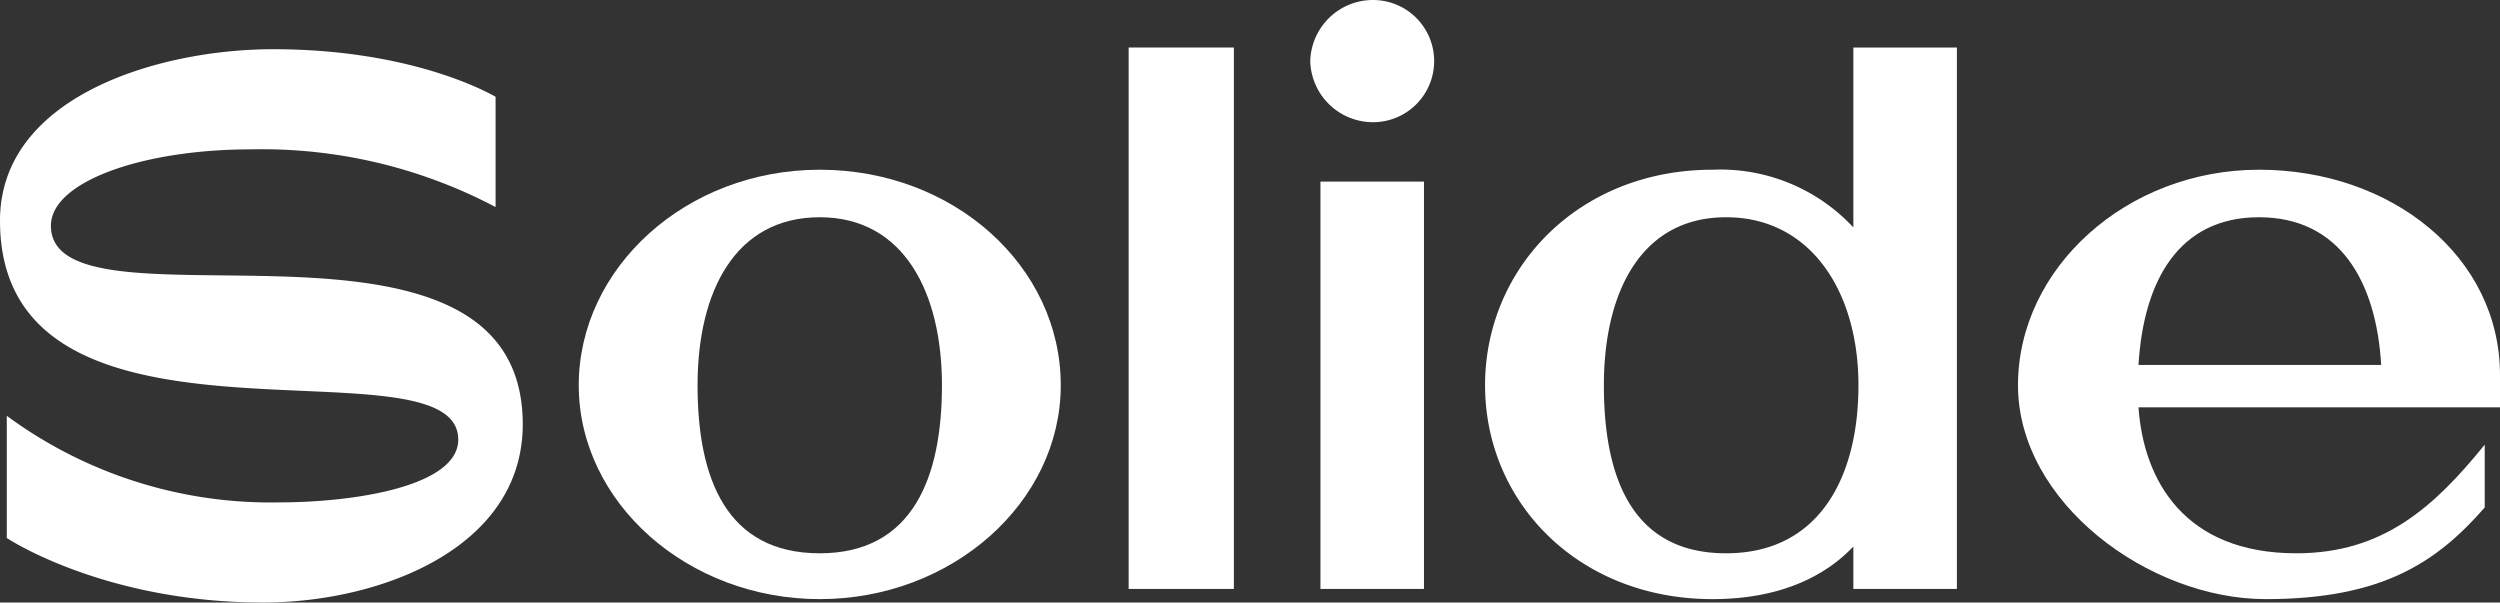<svg id="Layer_1" data-name="Layer 1" xmlns="http://www.w3.org/2000/svg" viewBox="0 0 147.3 35.5"><rect x="0" y="0" width="147.3" height="35.5" fill="#333333" stroke="none"/><title>solide</title><path d="M30.8,25c0,7.3-8.4,10.5-15.3,10.5C6.1,35.5.4,31.7.4,31.7V24.5a26.2,26.2,0,0,0,16.1,5.1c4.2,0,10.5-.9,10.5-3.7C27,19.6,0,28.2,0,13,0,5.7,9.3,2.9,16.1,2.9S27.4,4.7,29.2,5.7v6.5A29.5,29.5,0,0,0,14.8,8.8C8.4,8.8,3,10.7,3,13.3,3,20.2,30.8,10.5,30.8,25Z" fill="#fff"/><path d="M62.5,22.7c0,6.9-6.4,12.6-14.2,12.6S34.1,29.6,34.1,22.7,40.4,10,48.3,10,62.5,15.7,62.5,22.7ZM48.3,32.6c5.5,0,7.2-4.5,7.2-9.9s-2.2-9.9-7.2-9.9-7.2,4.4-7.2,9.9S42.8,32.6,48.3,32.6Z" fill="#fff"/><path d="M72.7,2.8V34.7H66.5V2.8Z" fill="#fff"/><path d="M84.5,3.6a3.6,3.6,0,0,1-3.6,3.6,3.7,3.7,0,0,1-3.7-3.6A3.7,3.7,0,0,1,80.9,0,3.6,3.6,0,0,1,84.5,3.6Zm-6.7,7.1v24h6.1v-24Z" fill="#fff"/><path d="M115.3,34.7h-6.1V32.2c-1.7,1.8-4.4,3.1-8.3,3.1-7.9,0-13.4-5.7-13.4-12.6S93,10,100.9,10a10.7,10.7,0,0,1,8.3,3.4V2.8h6.1Zm-5.8-12c0-5.5-2.8-9.9-7.8-9.9s-7.2,4.4-7.2,9.9,1.7,9.9,7.2,9.9S109.5,28.1,109.5,22.7Z" fill="#fff"/><path d="M126,24c.3,4.3,2.7,8.6,9.3,8.6,5.1,0,8.1-2.7,11.1-6.4v3.7c-2.8,3.2-6,5.4-12.9,5.4s-14.6-5.7-14.6-12.6S125.3,10,133.1,10s14.2,5.1,14.2,12.1V24Zm0-2.5h14.3c-.3-5-2.5-8.7-7.2-8.7S126.3,16.5,126,21.5Z" fill="#fff"/></svg>